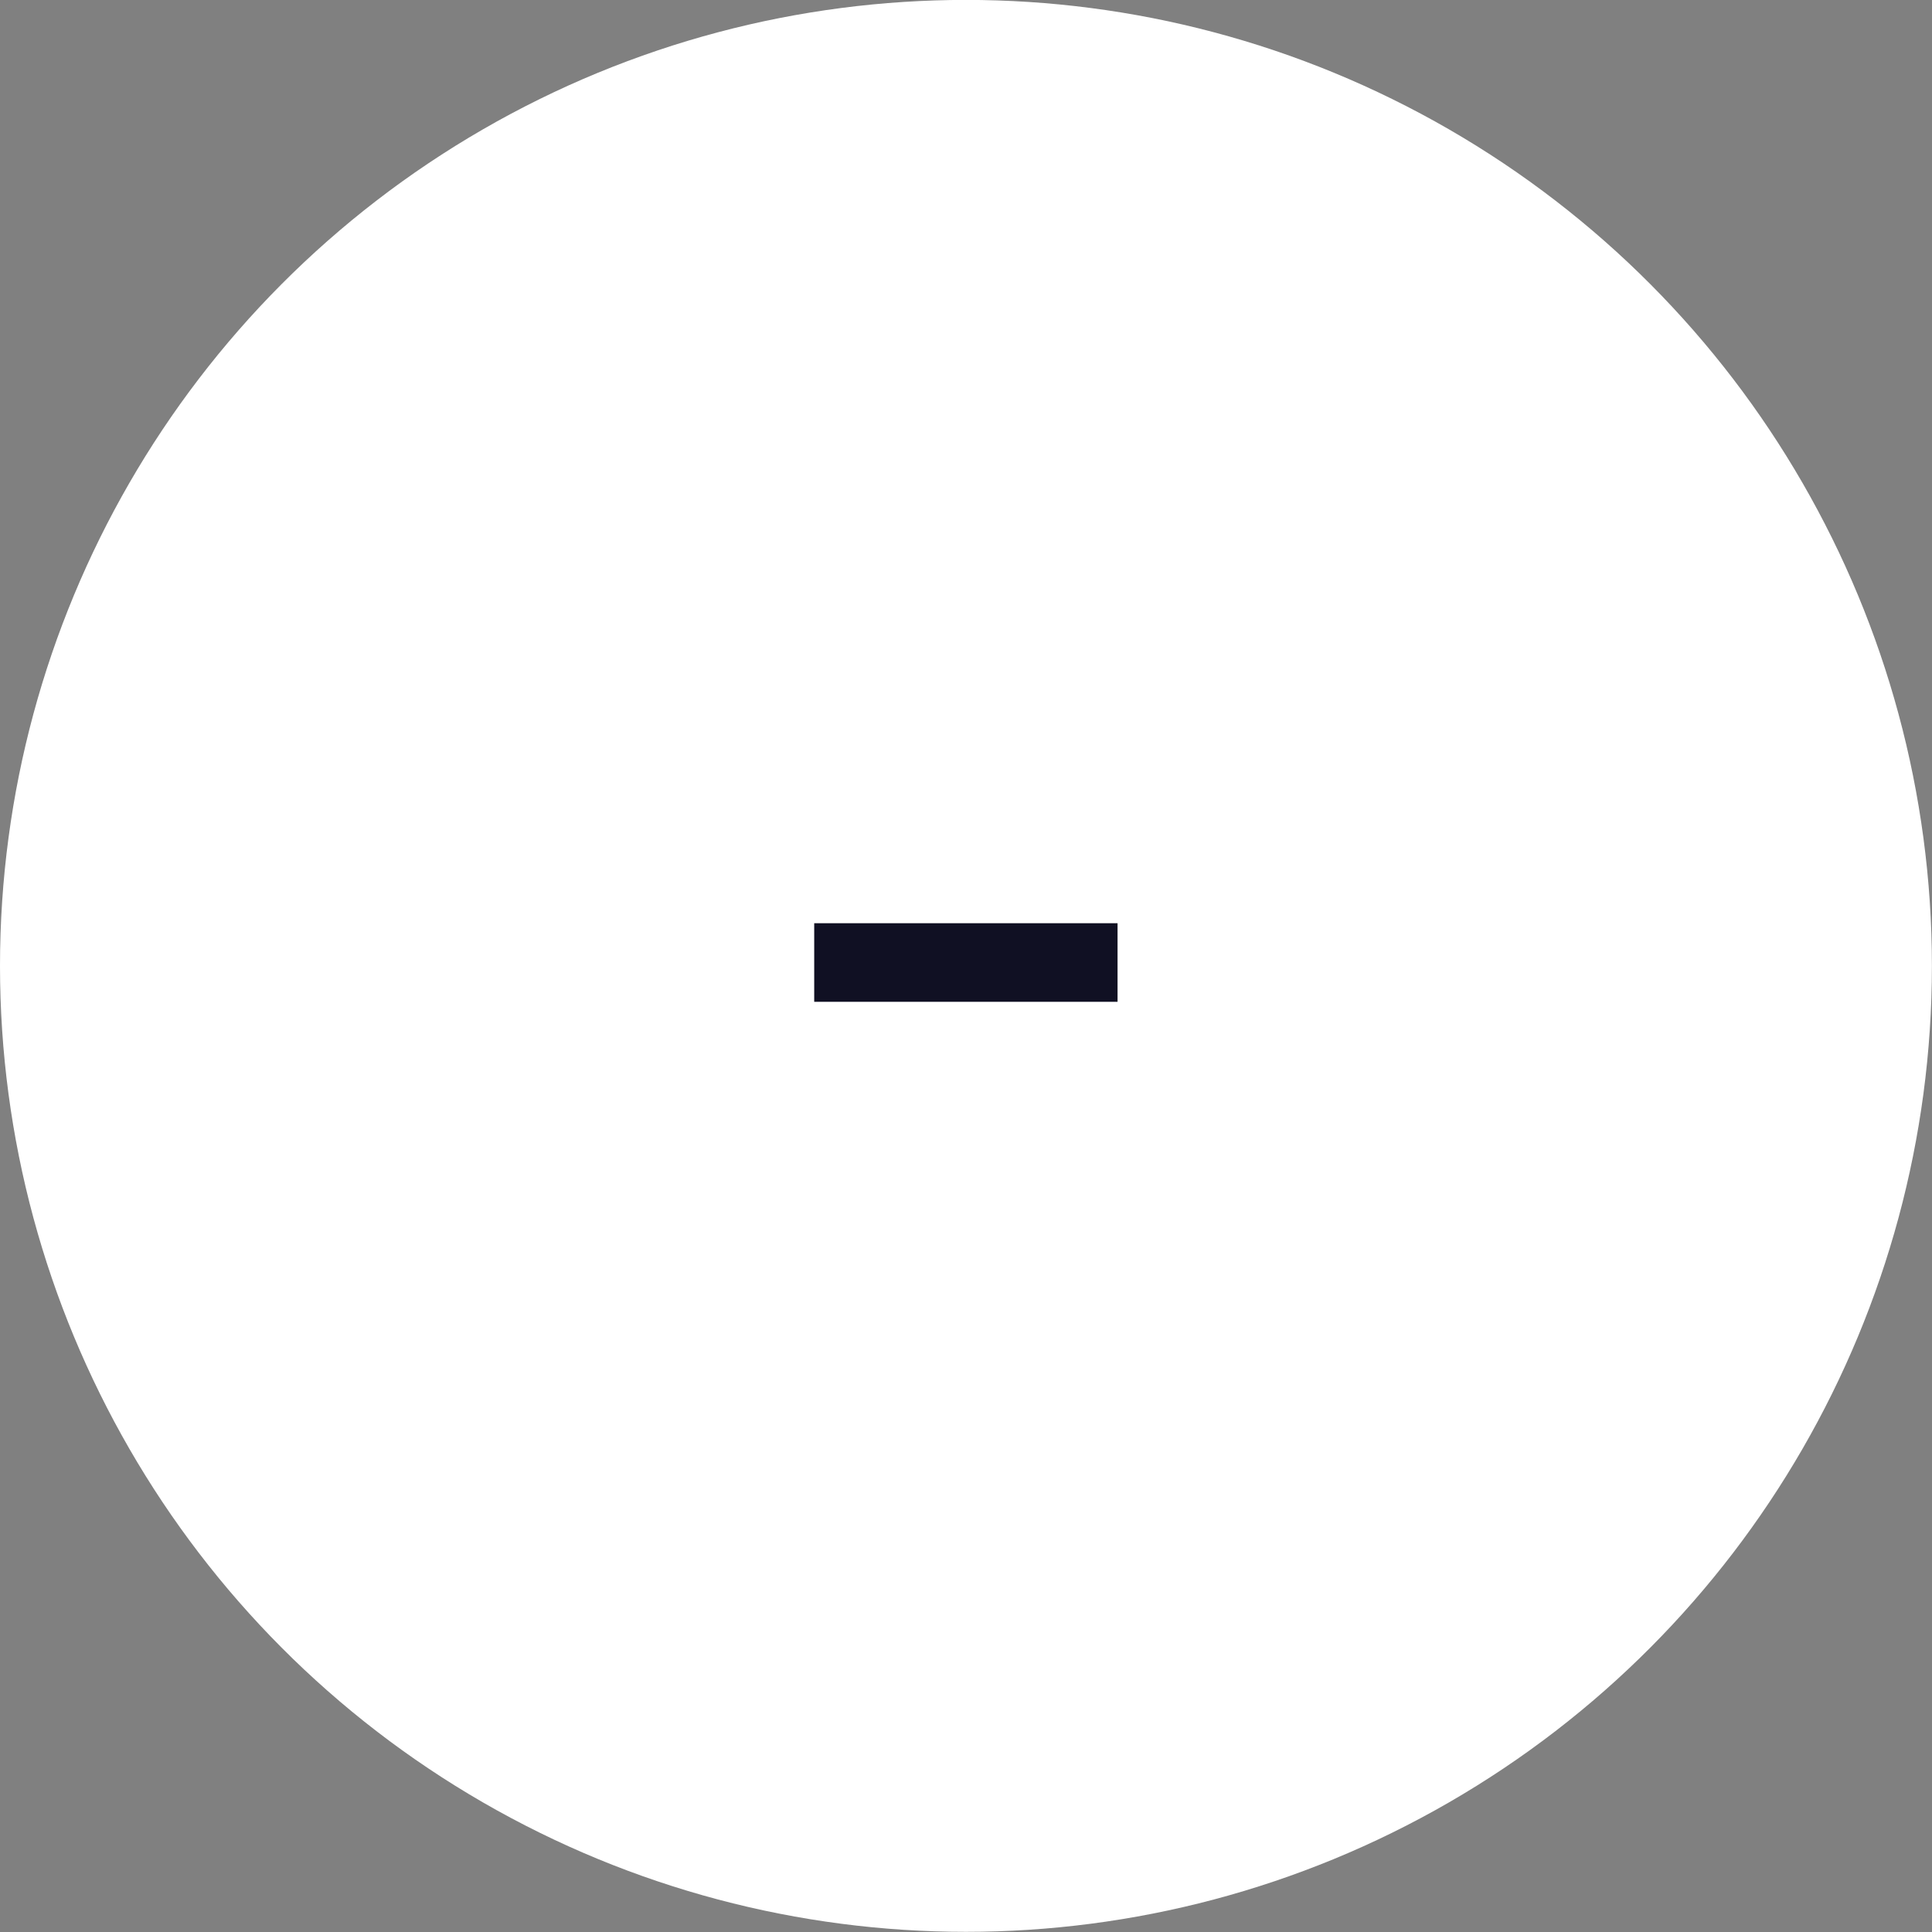 <?xml version="1.0" encoding="utf-8"?>
<!-- Generator: Adobe Illustrator 18.1.1, SVG Export Plug-In . SVG Version: 6.00 Build 0)  -->
<svg version="1.1" xmlns="http://www.w3.org/2000/svg" xmlns:xlink="http://www.w3.org/1999/xlink" x="0px" y="0px"
	 viewBox="0 0 23.553 23.553" enable-background="new 0 0 23.553 23.553" xml:space="preserve">
<rect x="0" y="0" width="23.553" height="23.553" fill="#808080" stroke="none"/>
<g id="Capa_2">
	<g>
		<circle fill="#FFFFFF" cx="11.776" cy="11.775" r="11.776"/>
		<g>
			<g>
				<path fill="#101023" d="M13.624,11.255v0.958H9.926v-0.958H13.624z"/>
			</g>
		</g>
	</g>
</g>
<g id="Capa_1">
</g>
</svg>
